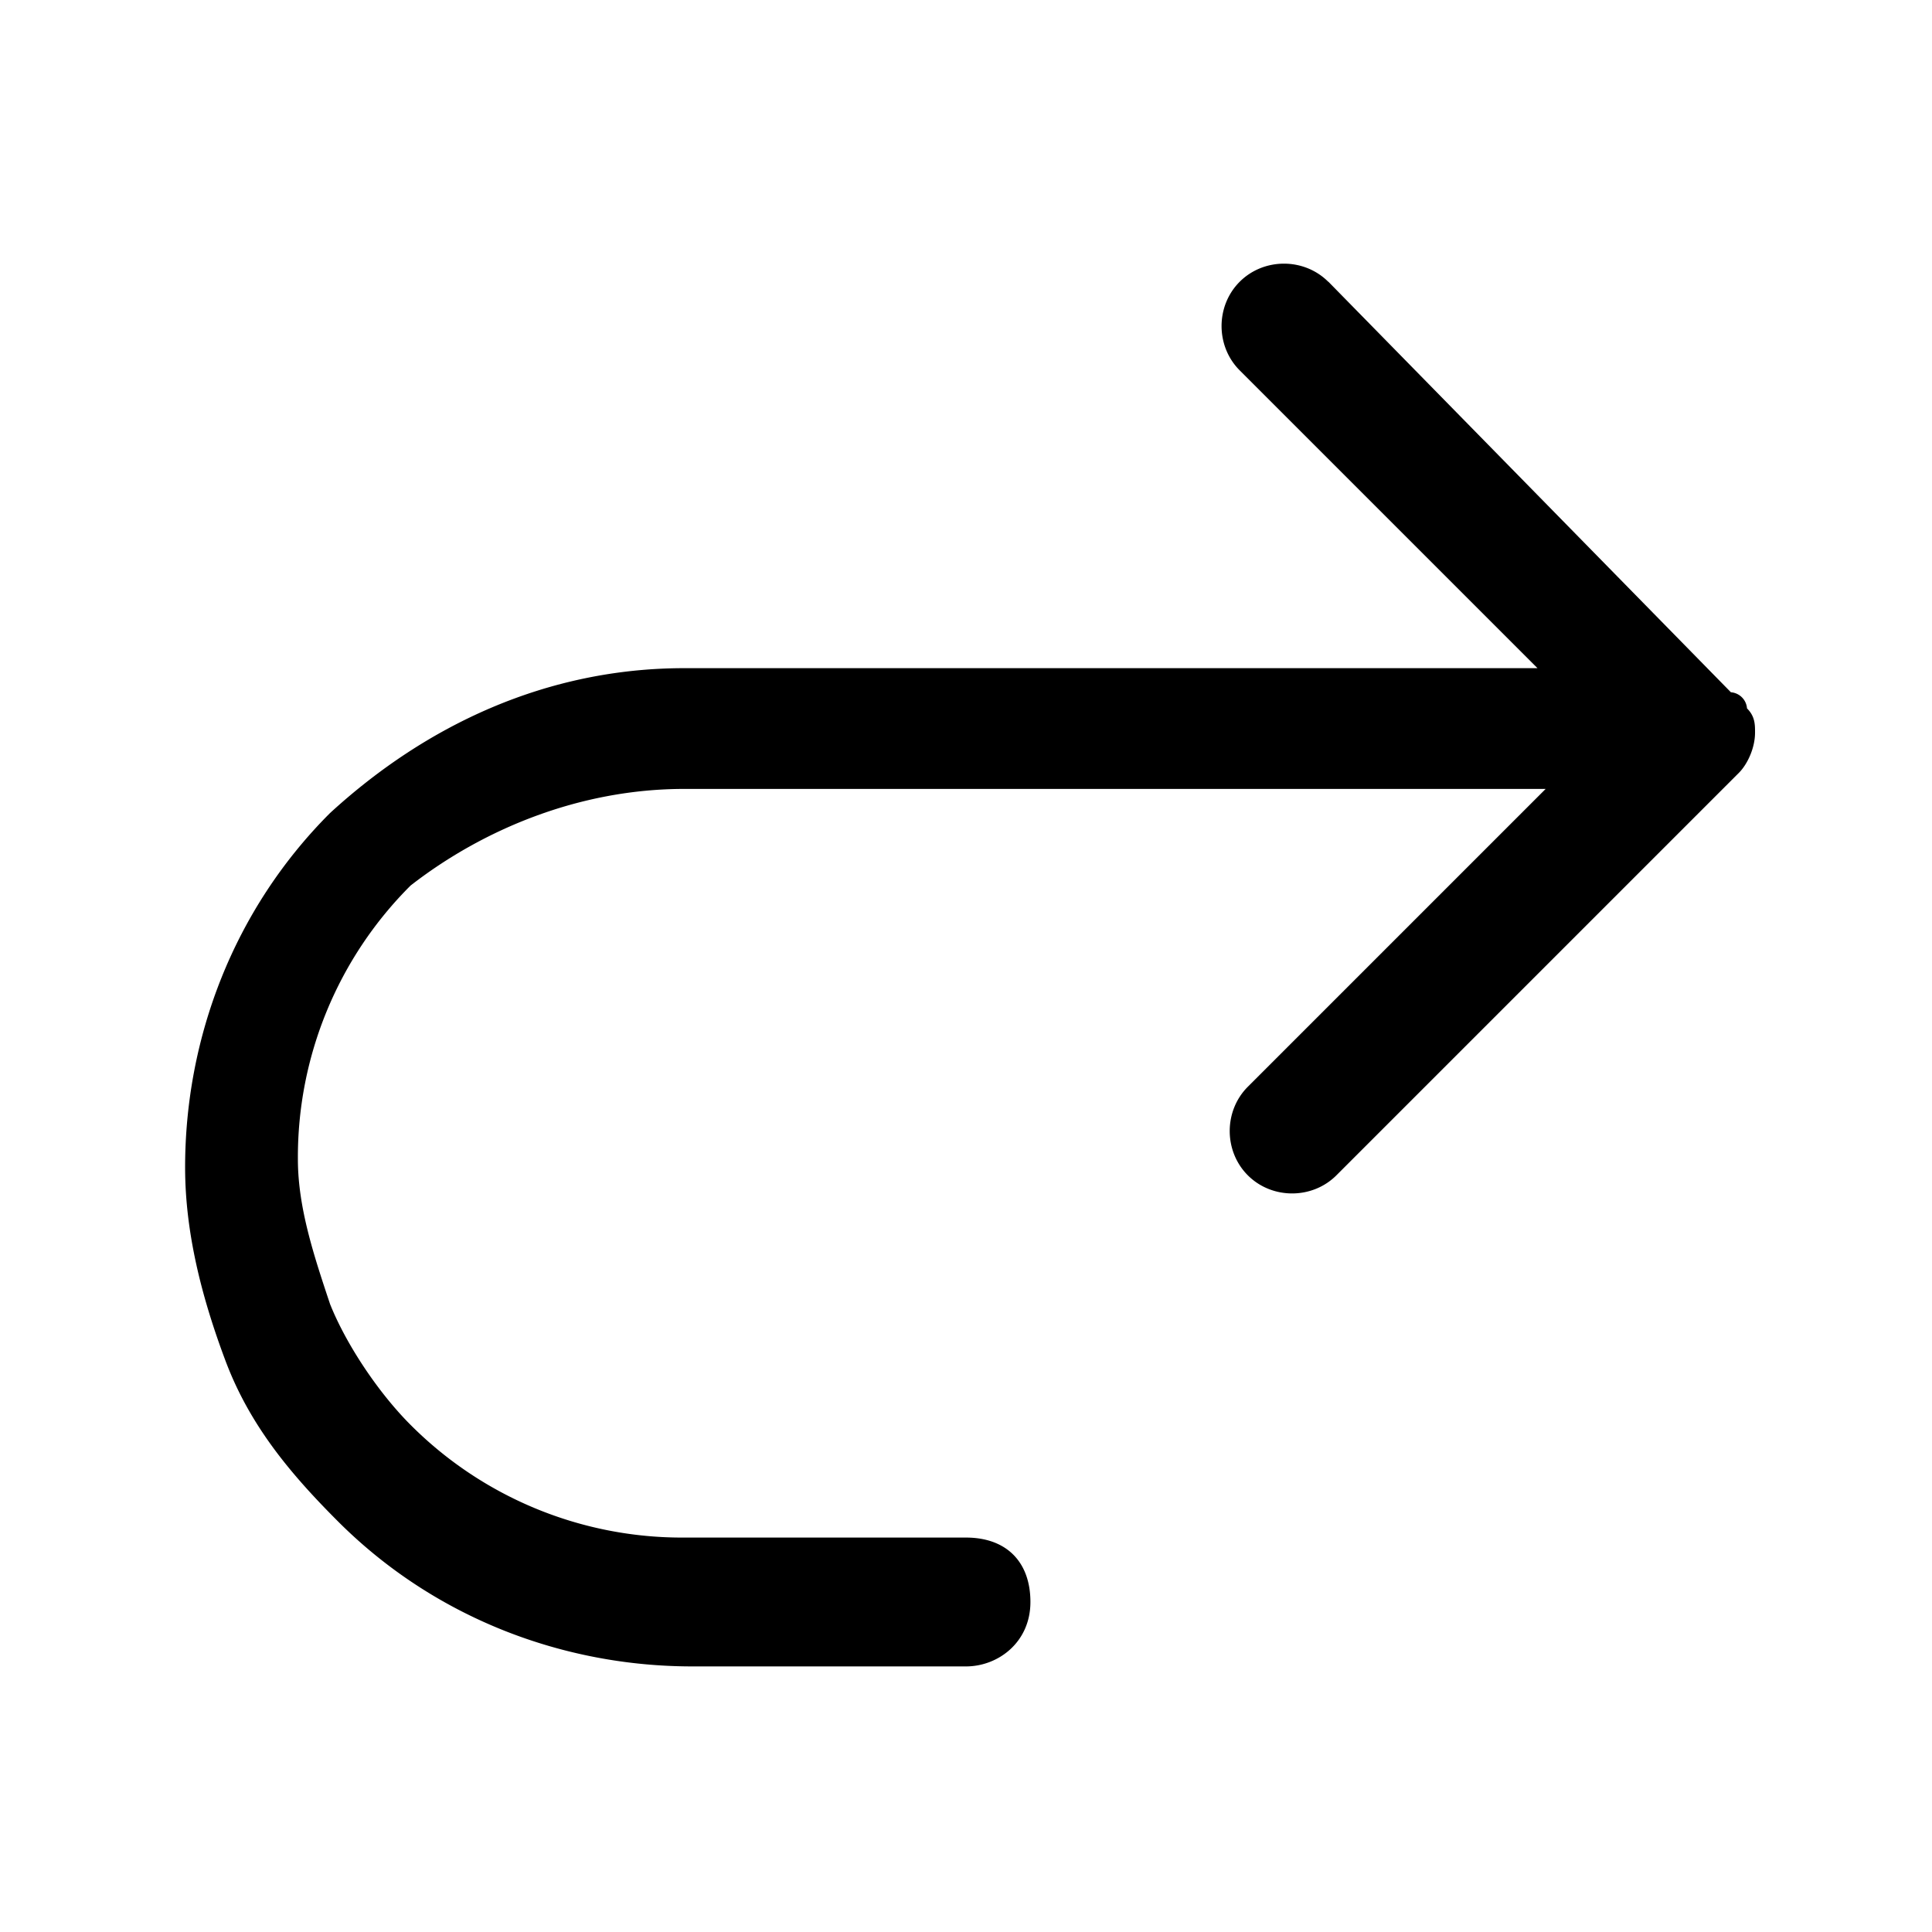 <svg xmlns="http://www.w3.org/2000/svg" width="32" height="32"><path d="M22 4.667c-.4-.4-1.067-.4-1.467 0s-.4 1.067 0 1.467l4.933 4.933H11.333c-2.267 0-4.267.933-5.867 2.4-1.6 1.6-2.4 3.733-2.4 5.867 0 1.067.267 2.133.667 3.2S4.8 24.401 5.6 25.201c1.6 1.6 3.733 2.4 5.867 2.4H16c.533 0 1.067-.4 1.067-1.067s-.4-1.067-1.067-1.067h-4.667A6.35 6.35 0 0 1 6.8 23.6c-.533-.533-1.067-1.333-1.333-2-.267-.8-.533-1.6-.533-2.4a6.35 6.35 0 0 1 1.867-4.533c1.2-.933 2.8-1.6 4.533-1.6h14.267L20.668 18c-.4.4-.4 1.067 0 1.467s1.067.4 1.467 0l6.667-6.667c.133-.133.267-.4.267-.667 0-.133 0-.267-.133-.4a.29.29 0 0 0-.267-.267l-6.667-6.8z"/></svg>